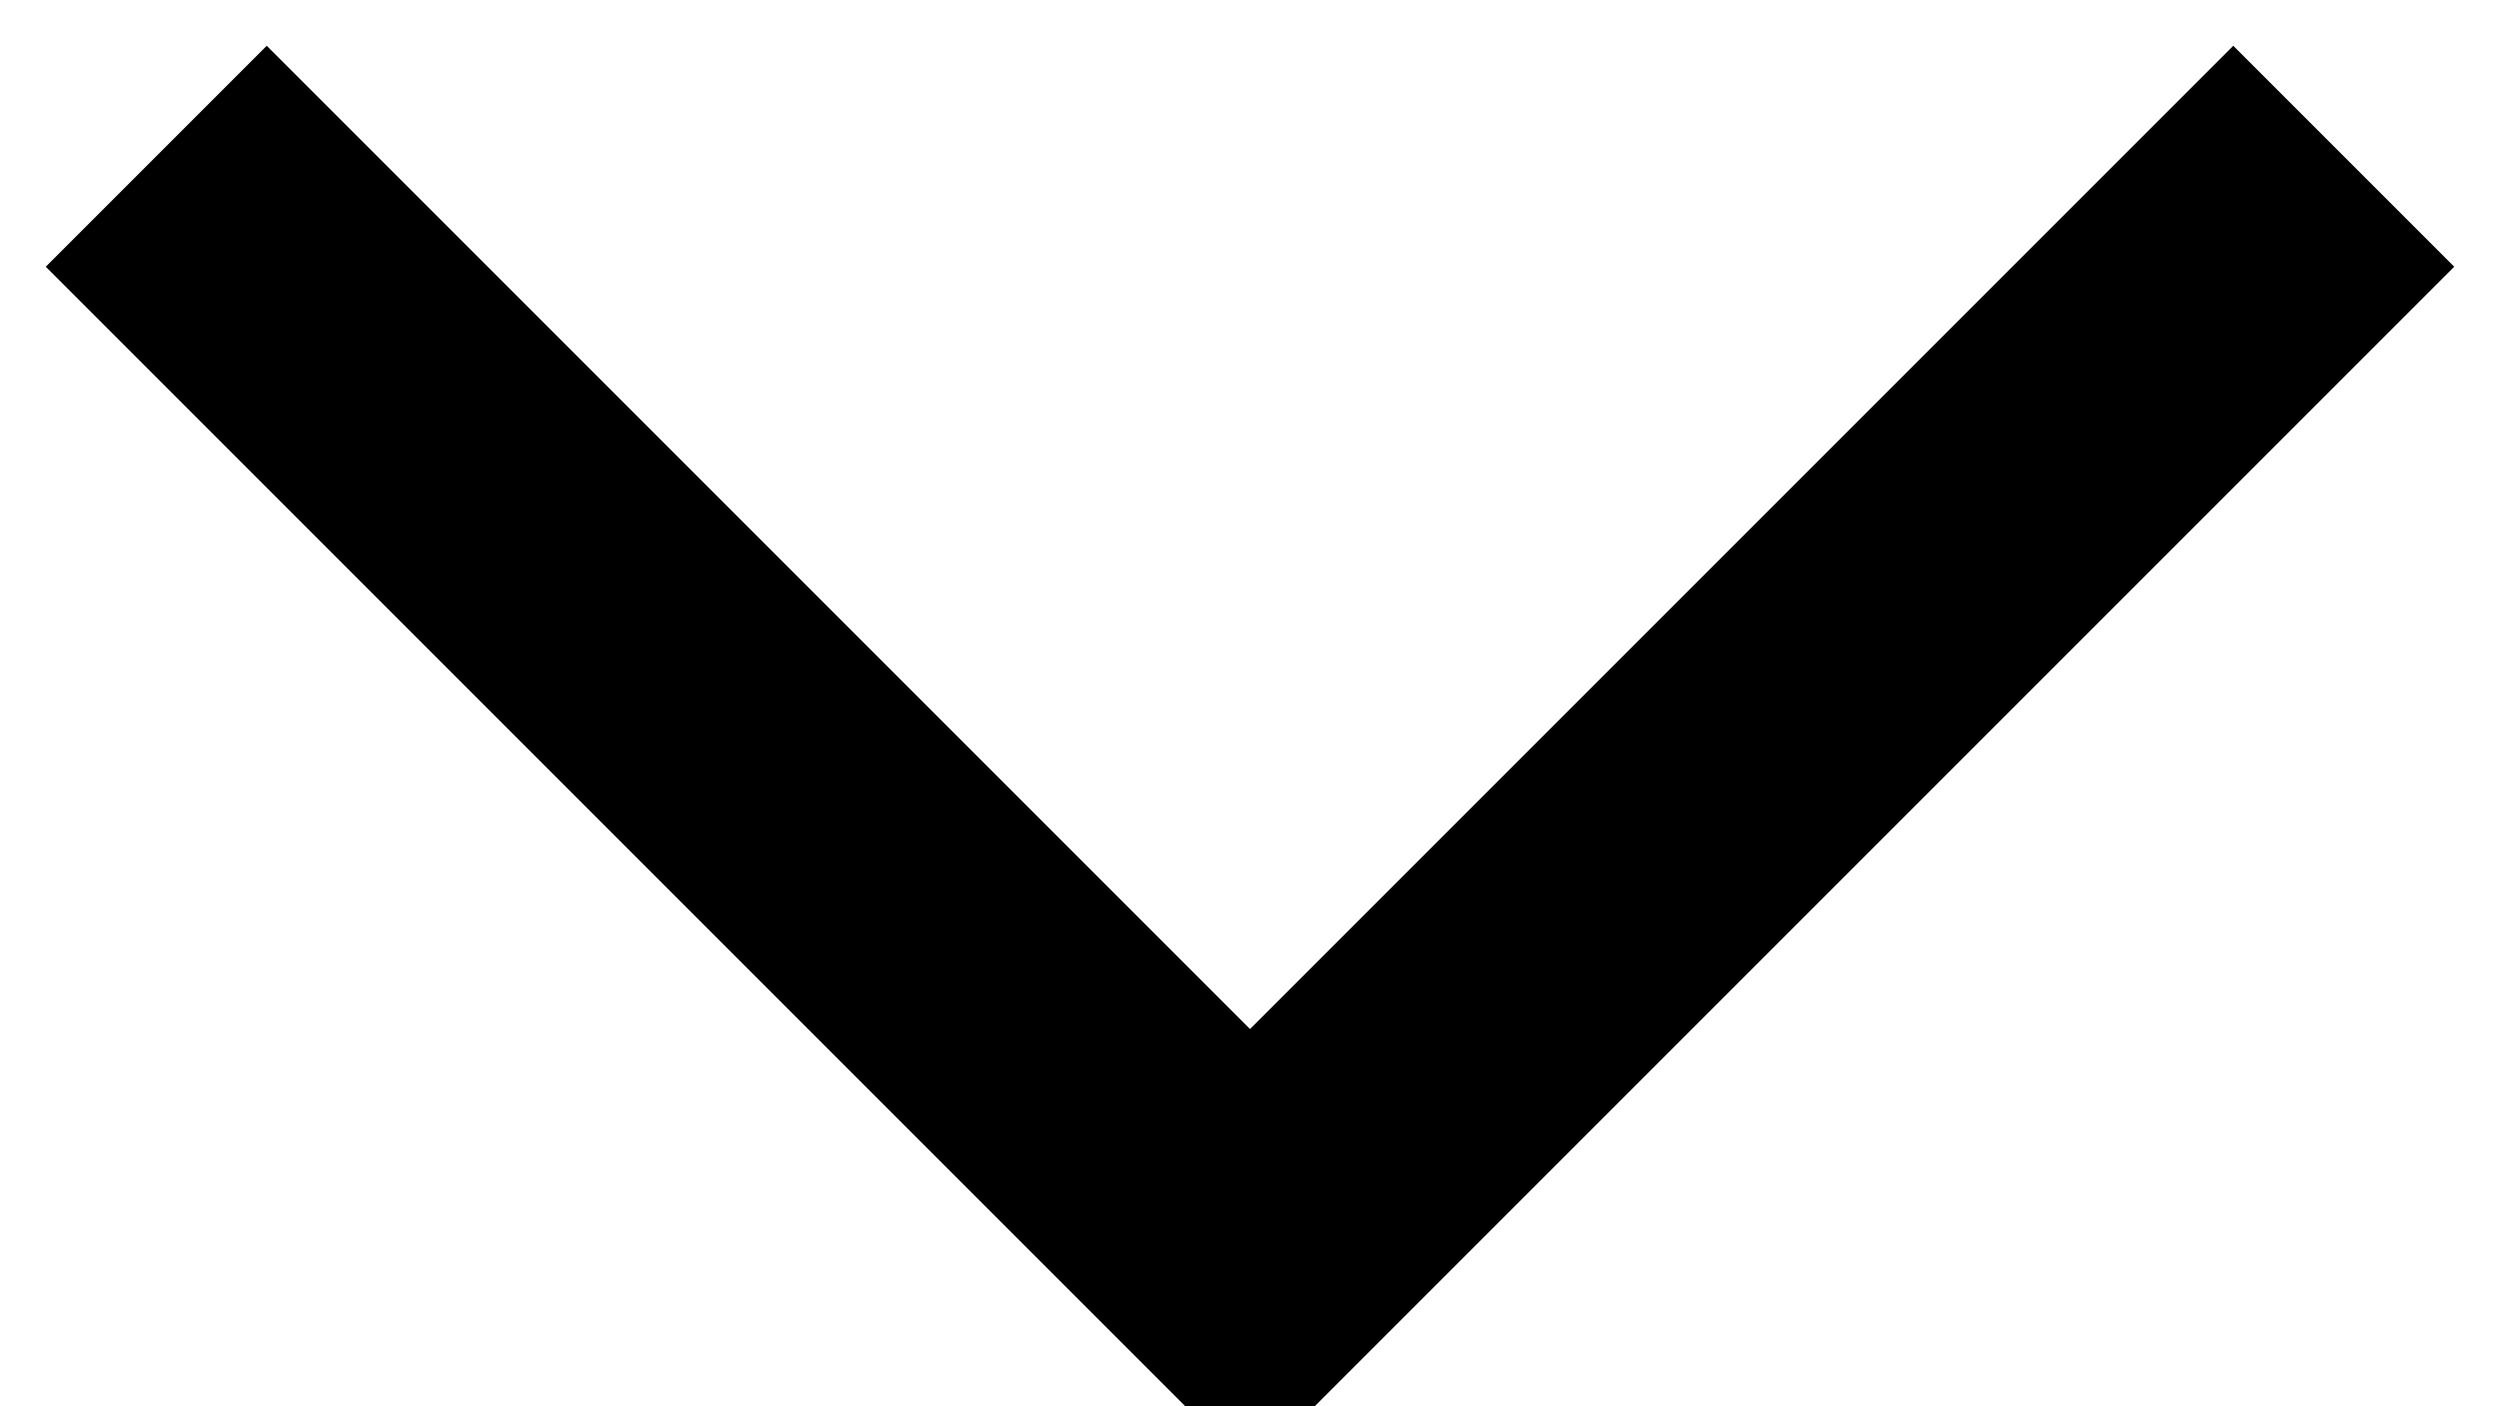 <svg width="32" height="18" viewBox="0 0 32 18" fill="none" xmlns="http://www.w3.org/2000/svg">
<path d="M2 2L16 16L30 2" stroke="url(#paint0_linear_10_597)" stroke-width="4" strokeLinecap="round" strokeLinejoin="round"/>
<defs>
<linearGradient id="paint0_linear_10_597" x1="16" y1="2" x2="16" y2="16" gradientUnits="userSpaceOnUse">
<stop stopColor="#6312CA"/>
<stop offset="1" stopColor="#5007AD"/>
</linearGradient>
</defs>
</svg>
